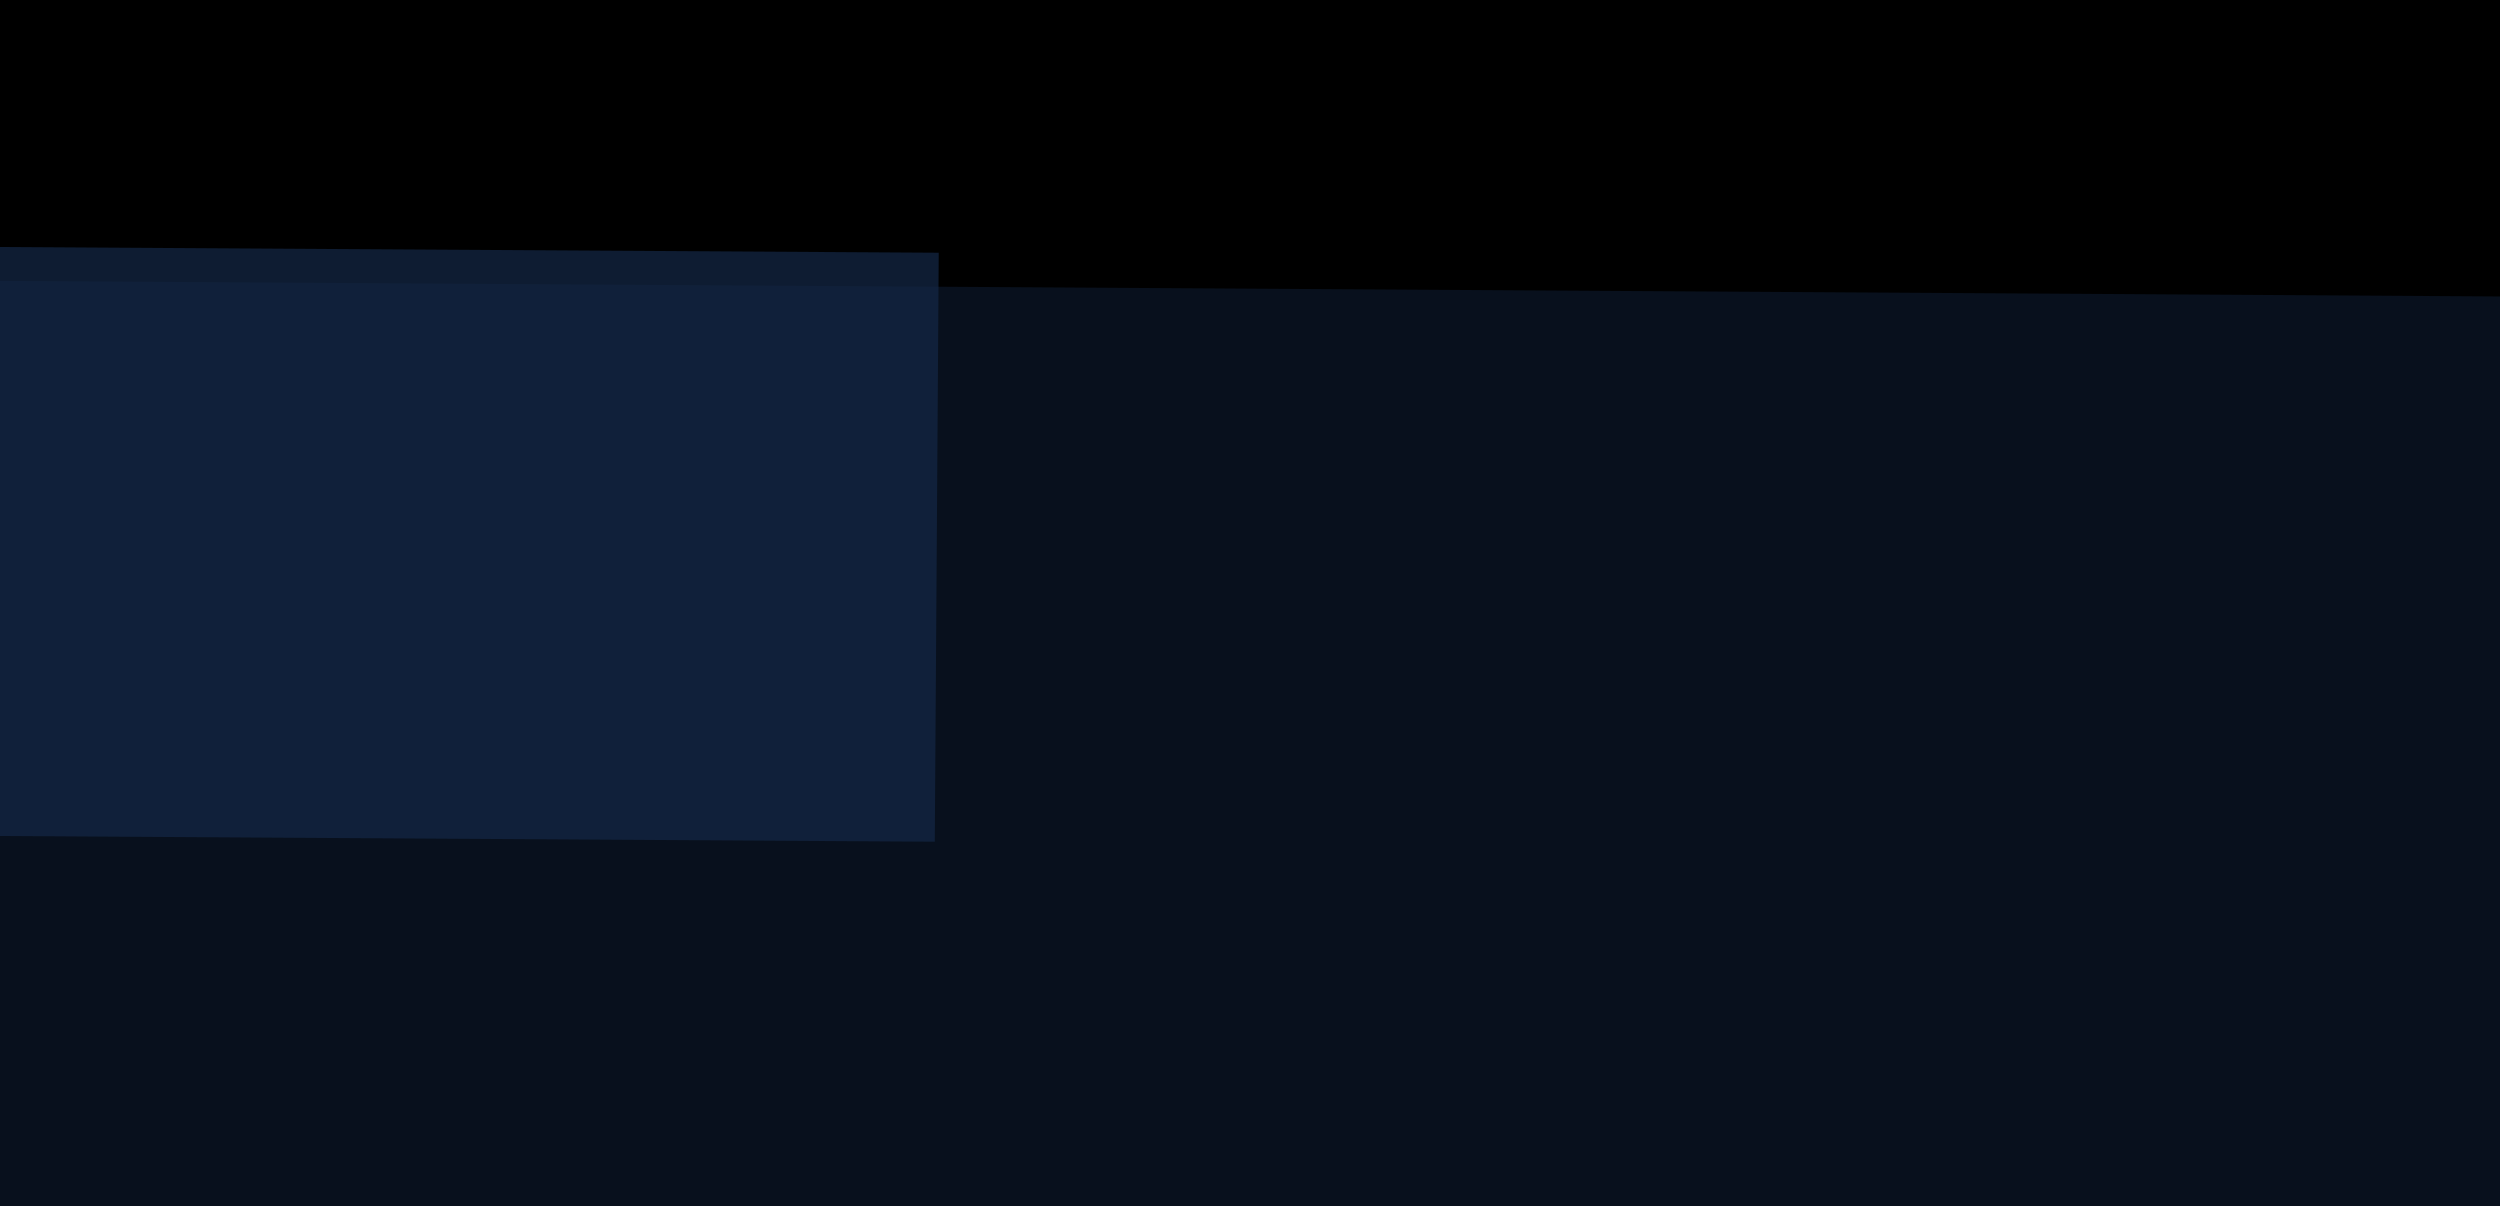 <svg baseProfile="basic" width="916" height="442" xmlns="http://www.w3.org/2000/svg" xmlns:xlink="http://www.w3.org/1999/xlink">
    <defs>
        <path fill="#142745" fill-opacity=".727" d="M304.1-106.05l-606.7-3.7-1.45 215.8 606.7 3.7 1.45-215.8z" id="b" overflow="visible"/>
        <linearGradient id="a" gradientUnits="userSpaceOnUse" x1="-75.6" y1="175" x2="925.8" y2="173.1">
            <stop offset="0%" stop-color="#142745"/>
            <stop offset="27.45%" stop-color="#142745"/>
            <stop offset="100%" stop-color="#003366"/>
        </linearGradient>
    </defs>
    <g overflow="visible">
        <path fill="#000000" d="M939.65 478.1l-.55-546.15-1125.75 1.1.55 546.15 1125.75-1.1z"/>
        <path fill="#000000" d="M925.75 352.4l.3-355.9L-75.5-4.25l-.3 355.9 1001.55.75z"/>
        <g transform="translate(484.7 288.55)">
            <animate attributeName="opacity" repeatCount="indefinite" dur="21.133s" keyTimes="0;.002;.008;.009;.017;.019;.027;.028;.036;.038;.046;.047;.055;.057;.065;.066;.074;.076;.082;.084;.091;.093;.101;.103;.11;.112;.12;.121;.129;.131;.139;.14;.148;.15;.156;.158;.166;.167;.175;.177;.185;.186;.194;.196;.203;.205;.213;.215;.222;.224;.23;.232;.24;.241;.249;.251;.259;.26;.268;.27;.278;.279;.287;.289;.297;.298;.304;.306;.314;.315;.323;.325;.333;.334;.342;.344;.352;.353;.361;.363;.371;.372;.379;.38;.388;.39;.397;.399;.407;.409;.416;.418;.426;.427;.435;.437;.445;.446;.453;.454;.462;.464;.472;.473;.481;.483;.491;.492;.5;.502;.509;.511;.519;.521;.536;.538;.544;.546;.552;.554;.56;.562;.569;.571;.577;.579;.585;.587;.593;.595;.603;.604;.61;.612;.618;.62;.626;.628;.634;.636;.644;.645;.651;.653;.659;.661;.667;.669;.677;.678;.685;.686;.692;.694;.7;.702;.71;.711;.718;.719;.726;.727;.733;.735;.741;.743;.751;.752;.759;.76;.767;.768;.774;.776;.784;.786;.792;.793;.8;.801;.808;.809;.815;.817;.825;.827;.833;.834;.841;.842;.849;.85;.858;.86;.866;.868;.874;.875;.882;.883;.891;.893;.899;.901;.907;.909;.915;.916;.923;.924;.932;.934;.94;.942;.948;.95;.956;.957;.965;.967;.973;.975;.981;.983;.989;.991;.997;.998;1" values="1;.99;.99;.98;.98;.97;.97;.96;.96;.95;.95;.94;.94;.93;.93;.92;.92;.91;.91;.9;.9;.89;.89;.88;.88;.87;.87;.86;.86;.85;.85;.84;.84;.83;.83;.82;.82;.81;.81;.8;.8;.79;.79;.78;.78;.77;.77;.76;.76;.75;.75;.74;.74;.73;.73;.72;.72;.71;.71;.7;.7;.69;.69;.68;.68;.67;.67;.66;.66;.65;.65;.64;.64;.63;.63;.62;.62;.61;.61;.6;.6;.59;.59;.58;.58;.57;.57;.56;.56;.55;.55;.54;.54;.53;.53;.52;.52;.51;.51;.5;.5;.49;.49;.48;.48;.47;.47;.46;.46;.45;.45;.44;.44;.43;.43;.44;.44;.45;.45;.46;.46;.47;.47;.48;.48;.49;.49;.5;.5;.51;.51;.52;.52;.53;.53;.54;.54;.55;.55;.56;.56;.57;.57;.58;.58;.59;.59;.6;.6;.61;.61;.62;.62;.63;.63;.64;.64;.65;.65;.66;.66;.67;.67;.68;.68;.69;.69;.7;.7;.71;.71;.72;.72;.73;.73;.74;.74;.75;.75;.76;.76;.77;.77;.78;.78;.79;.79;.8;.8;.81;.81;.82;.82;.83;.83;.84;.84;.85;.85;.86;.86;.87;.87;.88;.88;.89;.89;.9;.9;.91;.91;.92;.92;.93;.93;.94;.94;.95;.95;.96;.96;.97;.97;.98;.98;.99;.99;1;1"/>
            <path fill="#142745" fill-opacity=".427" d="M515.1-179.4l-1027.85-6.4-2.35 365.25 1027.75 6.4 2.45-365.25z"/>
        </g>
        <g>
            <use xlink:href="#b" transform="translate(39.85 198.65)">
                <animateTransform attributeName="transform" additive="replace" type="translate" repeatCount="indefinite" dur="21.133s" keyTimes="0;.002;.003;.005;.006;.008;.009;.011;.013;.014;.016;.017;.019;.021;.022;.024;.025;.027;.028;.03;.032;.033;.035;.036;.038;.039;.041;.043;.044;.046;.047;.049;.05;.052;.054;.055;.057;.058;.06;.062;.063;.065;.066;.068;.069;.071;.073;.074;.076;.077;.079;.08;.082;.084;.085;.087;.088;.09;.091;.093;.095;.096;.098;.099;.101;.103;.104;.106;.107;.109;.11;.112;.114;.115;.117;.118;.12;.121;.123;.125;.126;.128;.129;.131;.132;.134;.136;.137;.139;.14;.142;.144;.145;.147;.148;.15;.151;.153;.155;.156;.158;.159;.161;.162;.164;.166;.167;.169;.17;.172;.174;.175;.177;.178;.18;.181;.183;.185;.186;.188;.189;.191;.192;.194;.196;.197;.199;.2;.202;.203;.205;.207;.208;.21;.211;.213;.215;.216;.218;.219;.221;.222;.224;.226;.227;.229;.23;.232;.233;.235;.237;.238;.24;.241;.243;.244;.246;.248;.249;.251;.252;.254;.256;.257;.259;.26;.262;.263;.265;.267;.268;.27;.271;.273;.274;.276;.278;.279;.281;.282;.284;.285;.287;.289;.29;.292;.293;.295;.297;.298;.3;.301;.303;.304;.306;.308;.309;.311;.312;.314;.315;.317;.319;.32;.322;.323;.325;.327;.328;.33;.331;.333;.334;.336;.338;.339;.341;.342;.344;.345;.347;.349;.35;.352;.353;.355;.356;.358;.36;.361;.363;.364;.366;.368;.369;.371;.372;.374;.375;.377;.379;.38;.382;.383;.385;.386;.388;.39;.391;.393;.394;.396;.397;.399;.401;.402;.404;.405;.407;.409;.41;.412;.413;.415;.416;.418;.42;.421;.423;.424;.426;.427;.429;.431;.432;.434;.435;.437;.438;.44;.442;.443;.445;.446;.448;.45;.451;.453;.454;.456;.457;.459;.461;.462;.464;.465;.467;.468;.47;.472;1" values="39.85,198.65;40.45,198.65;41.05,198.65;41.65,198.65;42.25,198.65;42.85,198.65;43.45,198.65;44.05,198.65;44.65,198.65;45.25,198.65;45.85,198.65;46.45,198.65;47.05,198.65;47.65,198.65;48.25,198.65;48.85,198.65;49.45,198.65;50.05,198.65;50.65,198.65;51.25,198.65;51.85,198.65;52.45,198.65;53.05,198.65;53.65,198.65;54.25,198.65;54.9,198.65;55.5,198.65;56.1,198.65;56.7,198.65;57.3,198.65;57.9,198.65;58.5,198.65;59.1,198.65;59.7,198.65;60.3,198.65;60.9,198.65;61.5,198.65;62.1,198.65;62.7,198.65;63.3,198.65;63.9,198.65;64.5,198.65;65.1,198.65;65.7,198.65;66.3,198.65;66.9,198.65;67.5,198.65;68.1,198.65;68.7,198.65;69.3,198.65;69.95,198.65;70.55,198.65;71.15,198.65;71.75,198.65;72.35,198.65;72.95,198.65;73.55,198.65;74.15,198.65;74.75,198.65;75.35,198.65;75.95,198.65;76.55,198.65;77.15,198.65;77.75,198.65;78.35,198.65;78.95,198.65;79.55,198.65;80.15,198.65;80.75,198.65;81.35,198.65;81.95,198.65;82.55,198.65;83.15,198.65;83.75,198.65;84.35,198.65;85,198.65;85.6,198.65;86.2,198.65;86.8,198.65;87.4,198.65;88,198.65;88.6,198.65;89.2,198.65;89.8,198.65;90.4,198.65;91,198.65;91.6,198.65;92.2,198.65;92.8,198.65;93.4,198.65;94,198.65;94.6,198.65;95.2,198.65;95.8,198.65;96.4,198.65;97,198.65;97.6,198.65;98.2,198.65;98.8,198.65;99.4,198.65;100.05,198.65;100.65,198.65;101.25,198.65;101.85,198.65;102.45,198.65;103.05,198.65;103.65,198.65;104.25,198.65;104.85,198.65;105.45,198.65;106.05,198.65;106.65,198.65;107.25,198.65;107.85,198.65;108.45,198.65;109.05,198.65;109.65,198.65;110.25,198.65;110.85,198.65;111.45,198.65;112.05,198.65;112.65,198.65;113.25,198.65;113.85,198.65;114.45,198.65;115.1,198.65;115.7,198.65;116.3,198.65;116.9,198.65;117.5,198.65;118.1,198.65;118.7,198.65;119.3,198.65;119.9,198.65;120.5,198.65;121.1,198.65;121.7,198.65;122.3,198.65;122.9,198.65;123.5,198.65;124.1,198.65;124.7,198.65;125.3,198.65;125.9,198.65;126.5,198.65;127.1,198.65;127.7,198.65;128.3,198.65;128.9,198.65;129.5,198.65;130.15,198.65;130.75,198.65;131.35,198.65;131.95,198.65;132.55,198.65;133.15,198.65;133.75,198.65;134.35,198.65;134.95,198.65;135.55,198.65;136.15,198.65;136.75,198.65;137.35,198.65;137.95,198.65;138.55,198.65;139.15,198.65;139.75,198.65;140.35,198.65;140.95,198.65;141.55,198.65;142.15,198.65;142.75,198.65;143.35,198.65;143.95,198.65;144.55,198.65;145.2,198.65;145.8,198.65;146.4,198.65;147,198.65;147.6,198.65;148.2,198.65;148.8,198.65;149.4,198.65;150,198.65;150.6,198.65;151.2,198.65;151.8,198.65;152.4,198.65;153,198.65;153.6,198.65;154.2,198.65;154.8,198.65;155.4,198.65;156,198.65;156.6,198.65;157.2,198.65;157.8,198.65;158.4,198.65;159,198.65;159.6,198.65;160.25,198.65;160.85,198.65;161.45,198.65;162.05,198.65;162.65,198.65;163.25,198.65;163.85,198.65;164.45,198.65;165.05,198.65;165.65,198.65;166.25,198.65;166.85,198.65;167.45,198.65;168.05,198.65;168.65,198.65;169.25,198.65;169.85,198.65;170.45,198.65;171.05,198.65;171.65,198.65;172.25,198.65;172.85,198.65;173.45,198.65;174.05,198.65;174.65,198.65;175.3,198.65;175.9,198.65;176.5,198.65;177.1,198.65;177.7,198.65;178.3,198.65;178.9,198.65;179.5,198.65;180.1,198.65;180.7,198.65;181.3,198.65;181.9,198.65;182.5,198.65;183.1,198.65;183.7,198.65;184.3,198.65;184.9,198.65;185.5,198.65;186.1,198.65;186.7,198.65;187.3,198.65;187.9,198.65;188.5,198.65;189.1,198.65;189.7,198.65;190.35,198.65;190.95,198.65;191.55,198.65;192.15,198.65;192.75,198.65;193.35,198.65;193.95,198.65;194.55,198.65;195.15,198.65;195.75,198.65;196.35,198.65;196.95,198.65;197.55,198.65;198.15,198.65;198.75,198.65;199.35,198.65;199.95,198.65;200.55,198.65;201.15,198.65;201.75,198.65;202.35,198.65;202.95,198.65;203.55,198.65;204.15,198.65;204.75,198.65;205.4,198.65;206,198.65;206.6,198.65;207.2,198.65;207.8,198.65;208.4,198.65;209,198.65;209.6,198.65;210.2,198.65;210.8,198.65;211.4,198.65;212,198.65;212.6,198.65;213.2,198.65;213.8,198.65;214.4,198.65;215,198.65;215.6,198.65;216.2,198.65;216.8,198.65;217.4,198.65;218,198.65;218.6,198.65;219.2,198.65;219.85,198.65;219.85,198.65"/>
                <animate attributeName="opacity" repeatCount="indefinite" dur="21.133s" keyTimes="0;.002;.003;.005;.006;.008;.009;.011;.013;.014;.016;.017;.019;.021;.022;.024;.025;.027;.028;.03;.032;.033;.035;.036;.038;.039;.041;.043;.044;.046;.047;.049;.05;.052;.054;.055;.057;.058;.06;.062;.063;.065;.066;.068;.069;.071;.073;.074;.076;.077;.393;.394;.396;.397;.399;.401;.402;.404;.405;.407;.409;.41;.412;.413;.415;.416;.418;.42;.421;.423;.424;.426;.427;.429;.431;.432;.434;.435;.437;.438;.44;.442;.443;.445;.446;.448;.45;.451;.453;.454;.456;.457;.459;.461;.462;.464;.465;.467;.468;.47;.472;1" values="0;.02;.04;.06;.08;.1;.12;.14;.16;.18;.2;.22;.24;.26;.28;.3;.32;.34;.36;.38;.4;.42;.44;.46;.48;.51;.53;.55;.57;.59;.61;.63;.65;.67;.69;.71;.73;.75;.77;.79;.81;.83;.85;.87;.89;.91;.93;.95;.97;1;1;.98;.96;.94;.92;.9;.88;.86;.84;.82;.8;.78;.75;.73;.72;.69;.67;.65;.63;.61;.59;.57;.55;.53;.51;.49;.47;.45;.43;.41;.39;.37;.35;.33;.31;.29;.27;.25;.23;.21;.19;.17;.15;.13;.11;.09;.07;.05;.03;.01;0;0"/>
            </use>
        <animate attributeName="display" repeatCount="indefinite" dur="21.133s" keyTimes="0;.473;1" values="inline;none;none"/>
        </g>
    </g>
</svg>